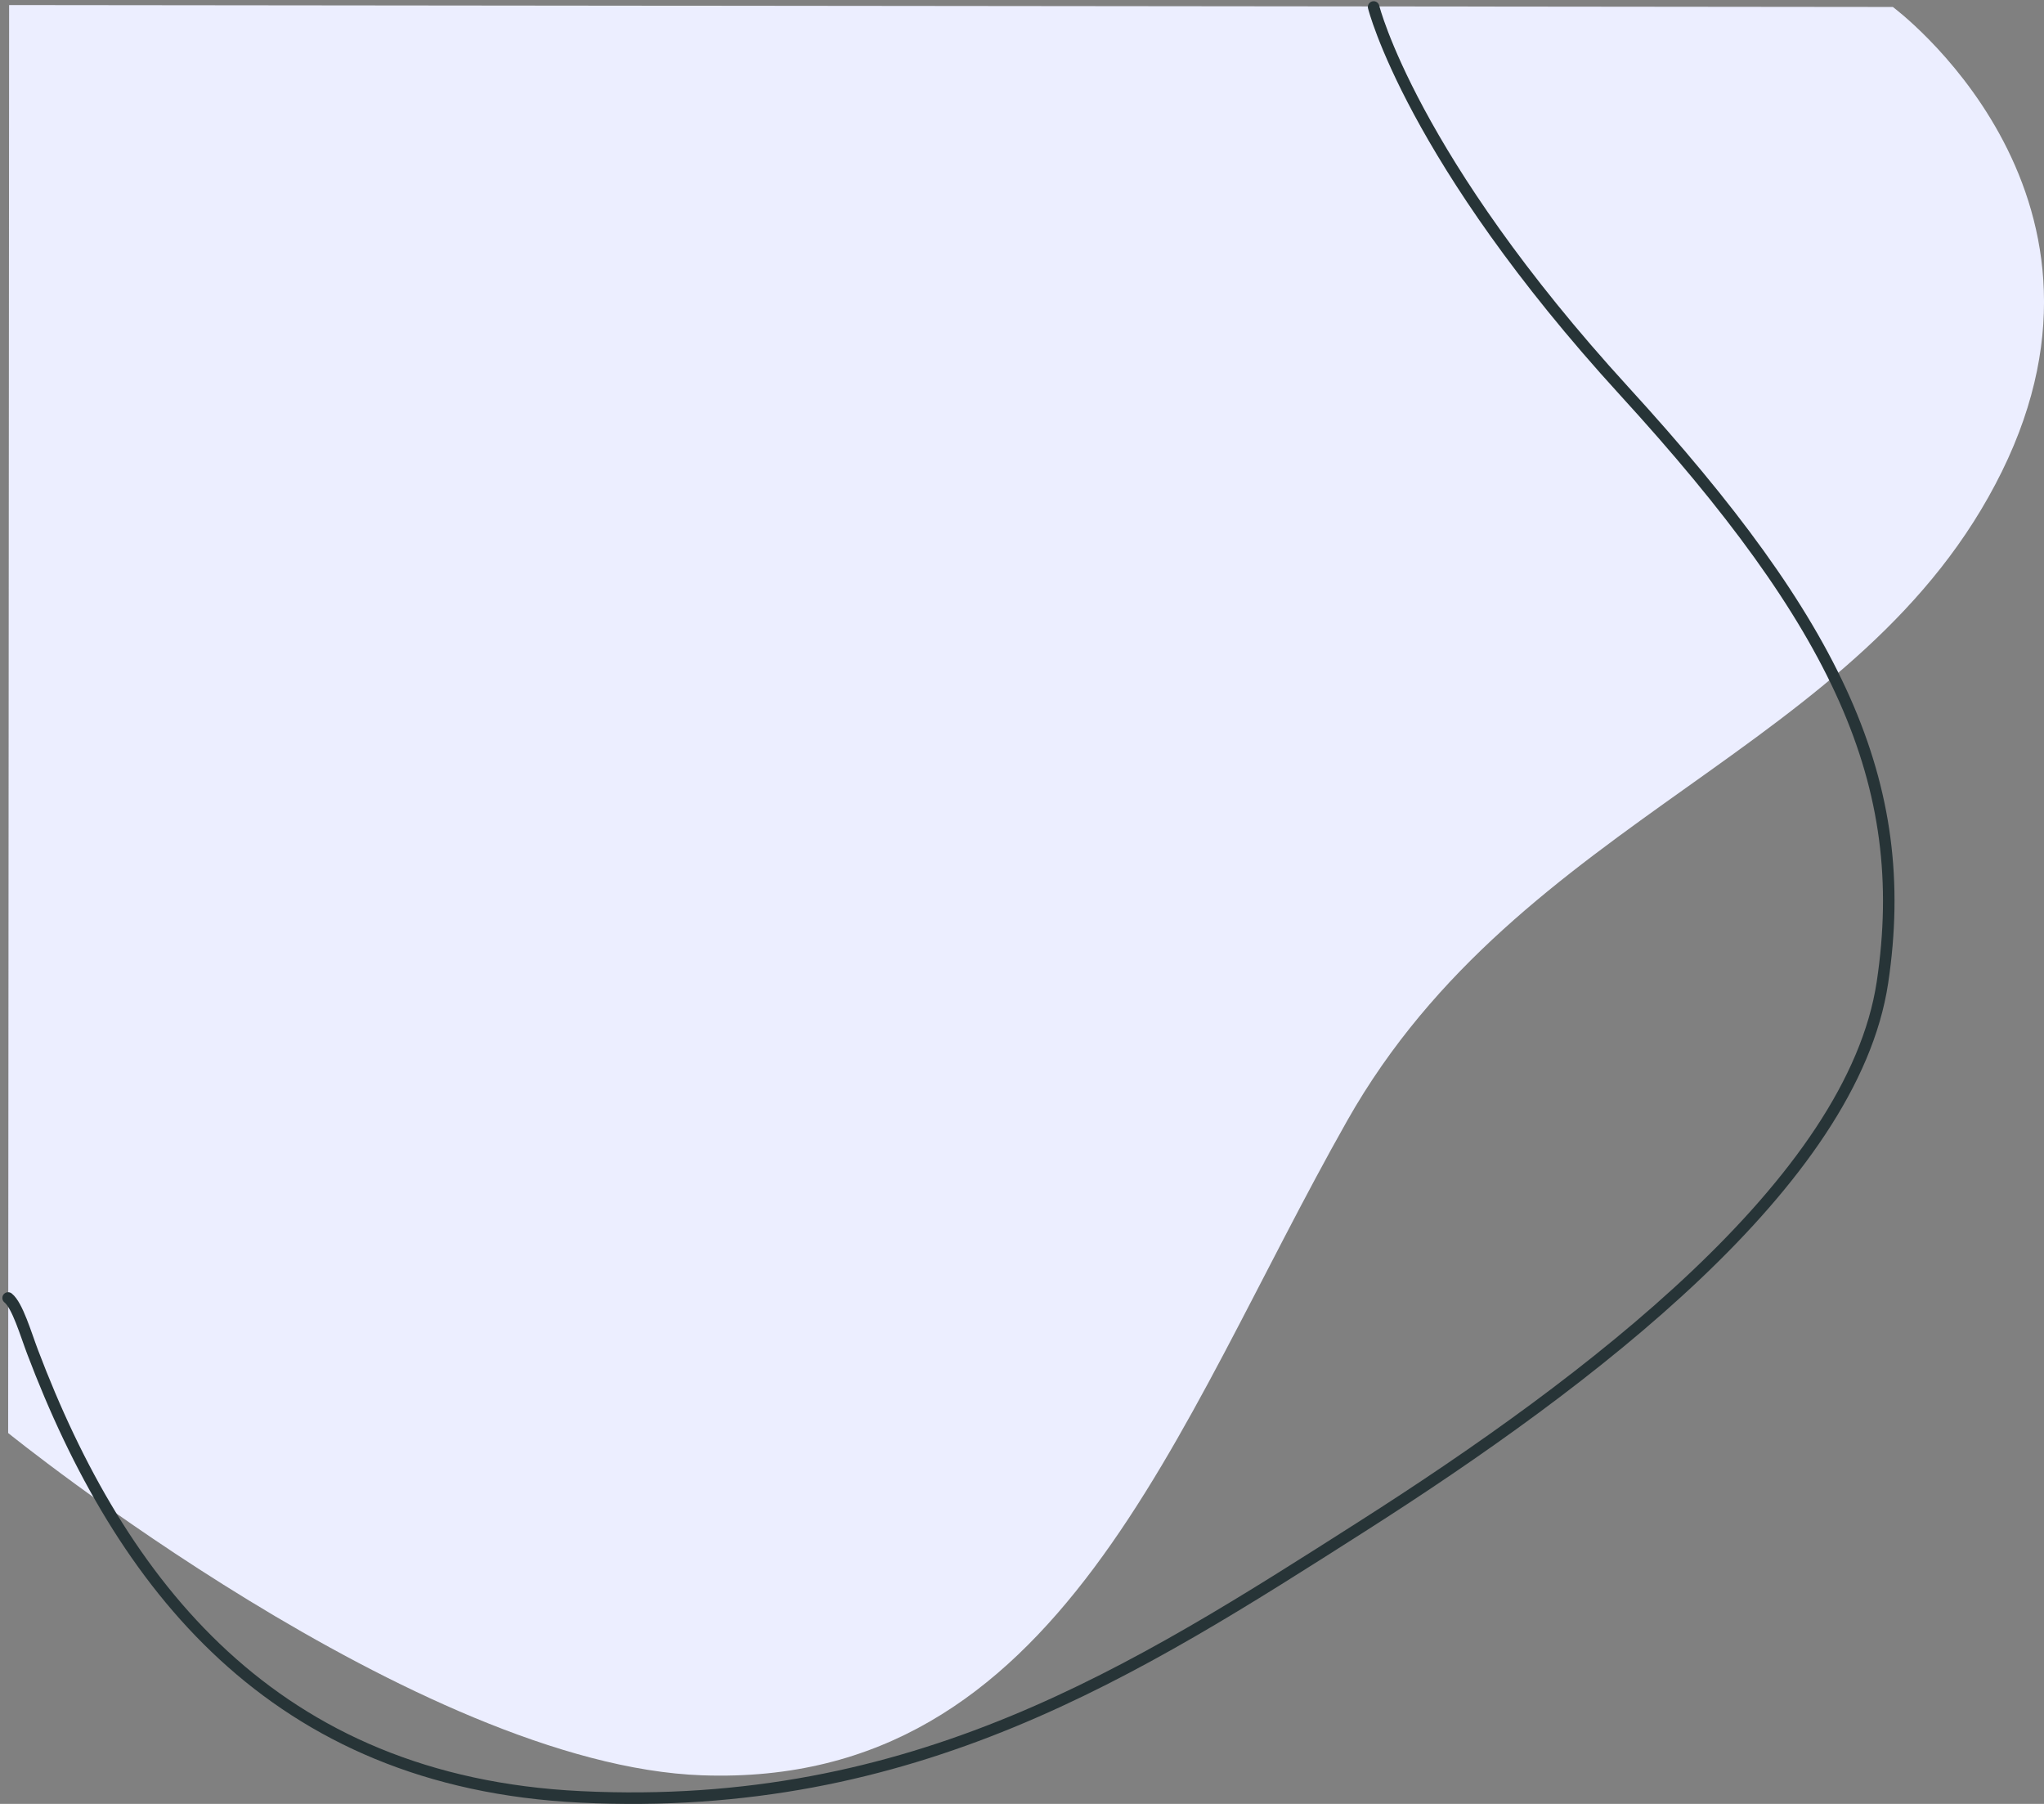  <svg xmlns="http://www.w3.org/2000/svg" viewBox="0 0 266.025 234.723">
      <rect x="0" y="0" width="266.025" height="234.723" fill="#808080" stroke="none"/>
      <g data-name="Group 1169">
        <path
          data-name="Path 1351"
          d="M246.353.908s32.245 23.839 14.178 60.475-62.607 44.54-85.191 84.439-37.268 86.821-83.942 85.186c-36.9-1.289-90.335-44.54-90.335-44.54L1.188.657z"
          fill="#eceeff"
        />
        <path
          data-name="Path 1350"
          d="M178.777.908s4.869 19.639 32.623 49.99 37.492 50.964 33.6 76.932-38.147 51.938-67.684 70.765-58.263 37.33-101.763 35.22c-40.1-1.945-59.9-27.777-71.327-57.935-.862-2.273-1.961-6.034-3.171-6.986"
          fill="none"
          stroke="#273437"
          stroke-linecap="round"
          stroke-width="1.5"
        />
      </g>
    </svg>
